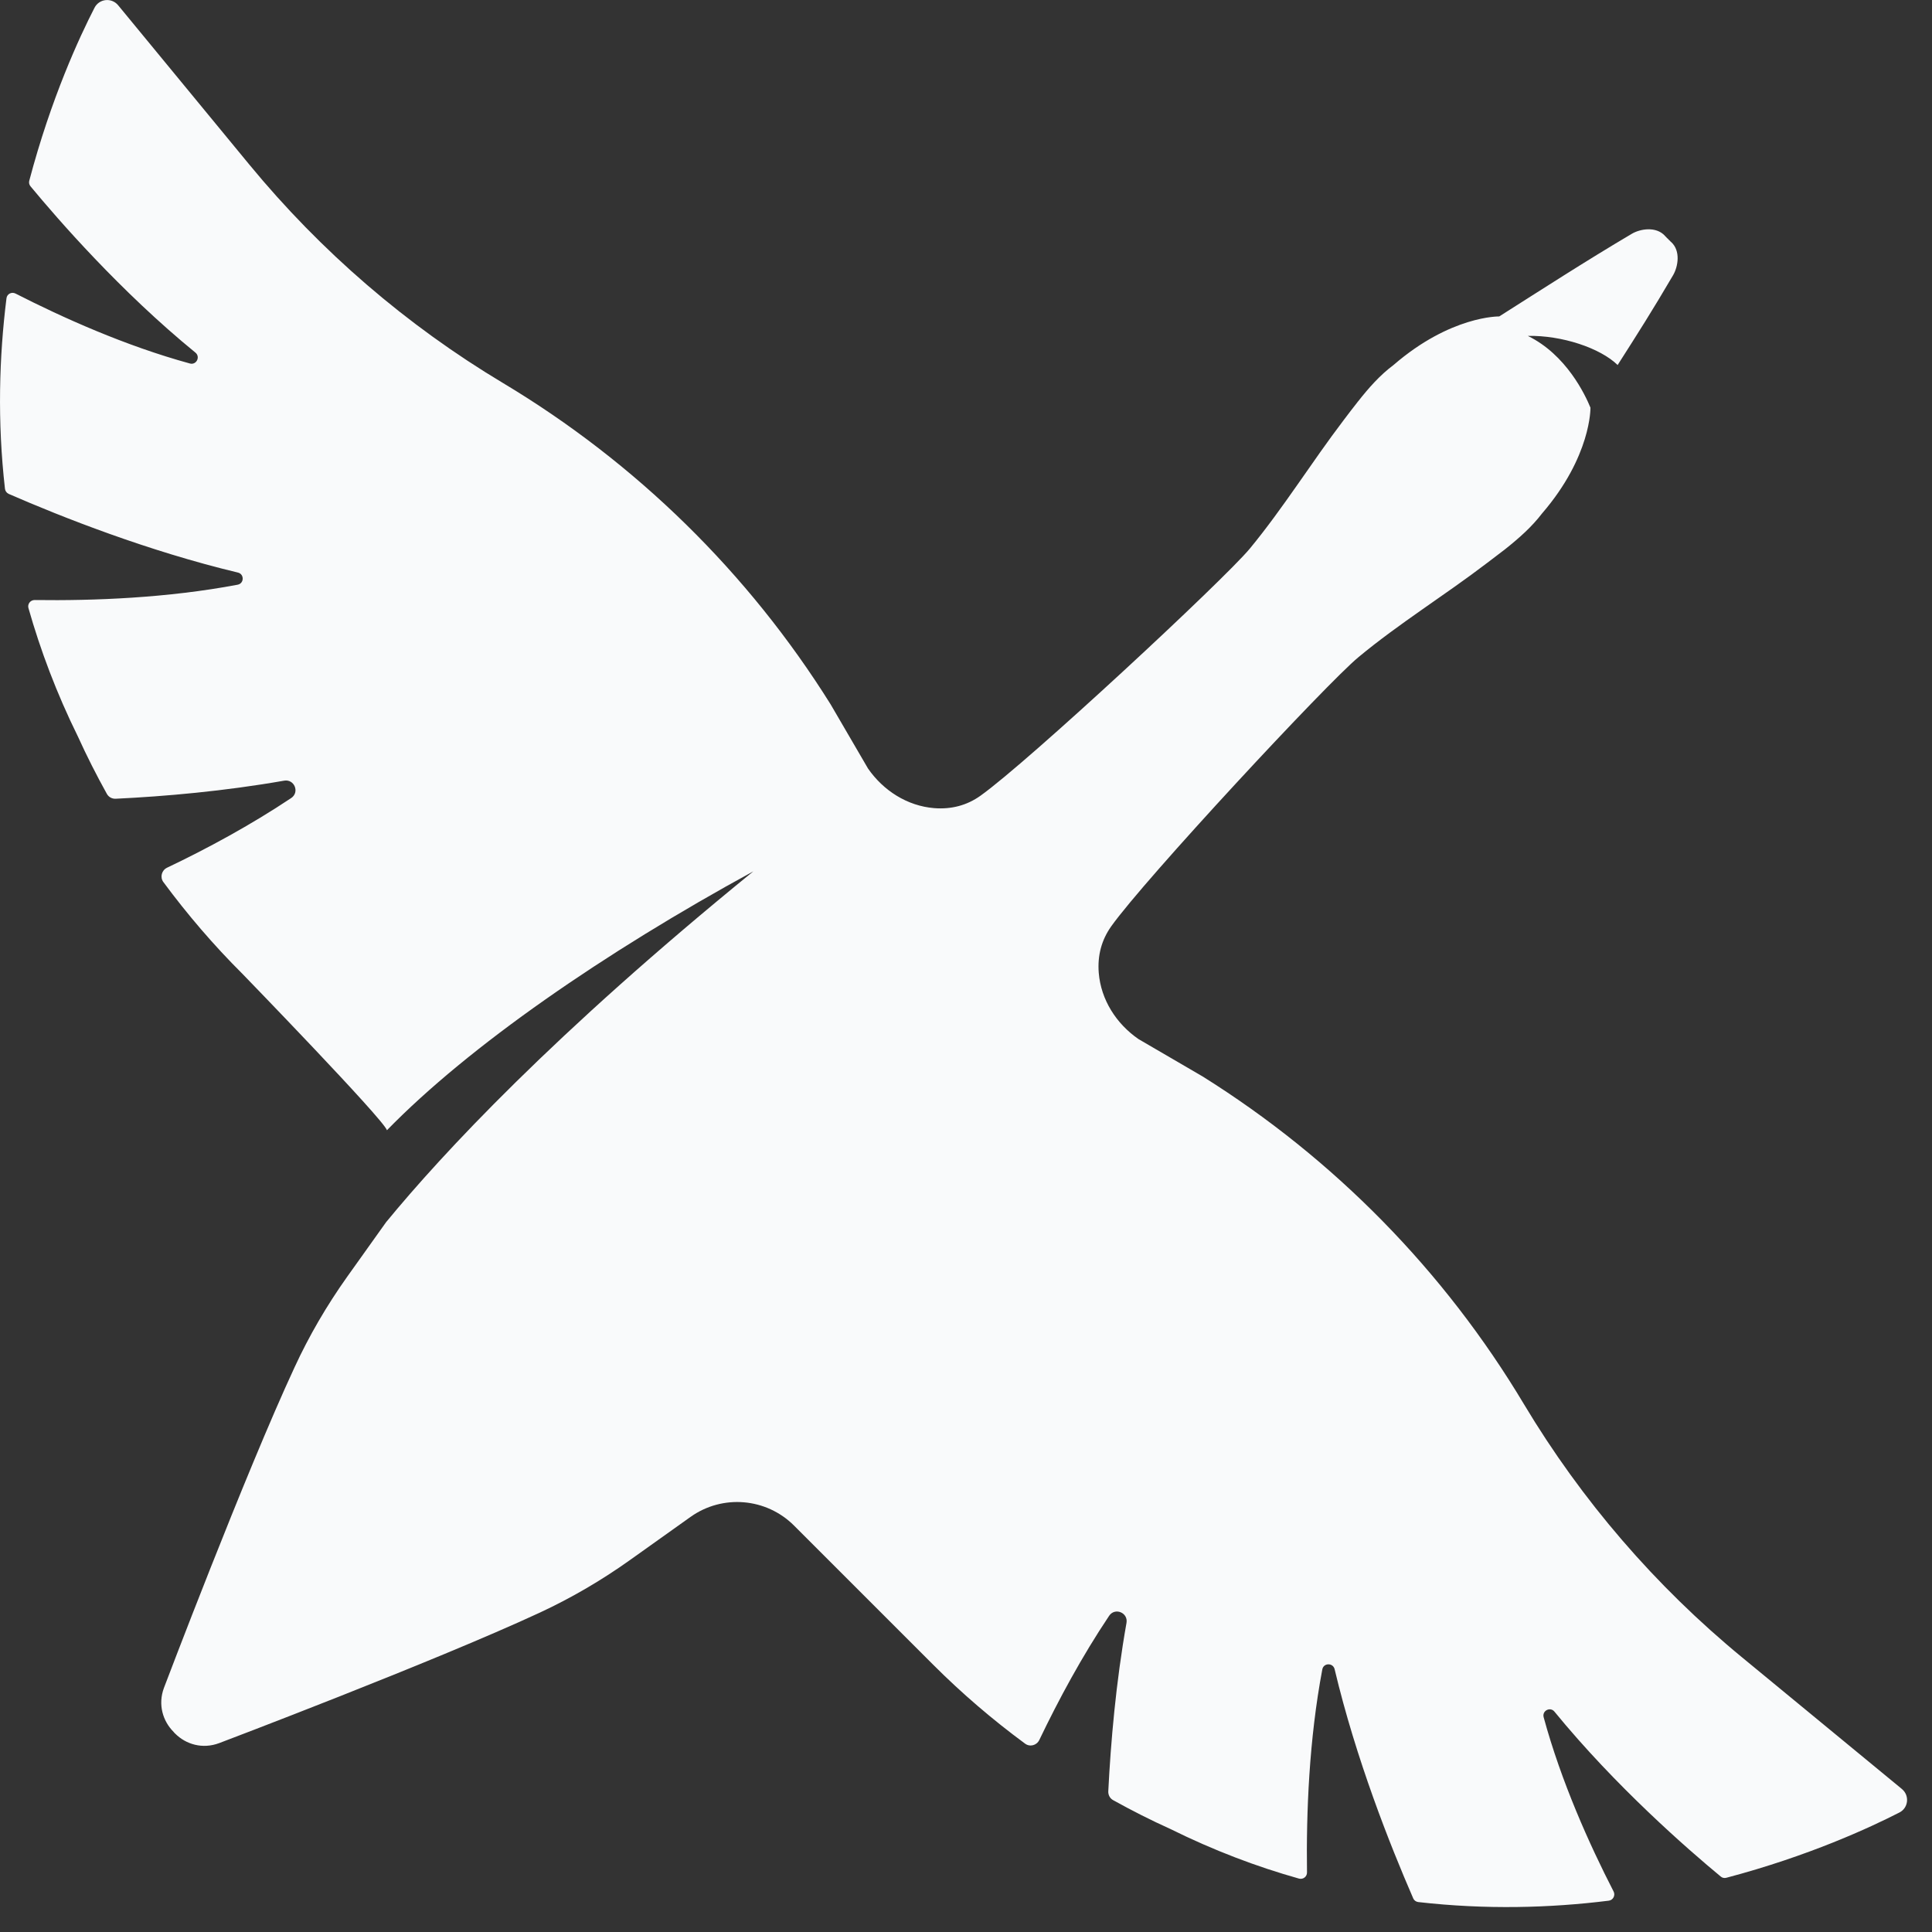 <svg width="14" height="14" viewBox="0 0 14 14" fill="none" xmlns="http://www.w3.org/2000/svg">
<rect x="0" y="0" width="14" height="14" fill="#333333" stroke="none"/>
<path d="M13.781 12.963L12.625 12.011C11.996 11.494 11.461 10.873 11.043 10.175C10.466 9.21 9.667 8.396 8.714 7.8L8.249 7.529C8.089 7.418 7.978 7.245 7.962 7.05C7.952 6.924 7.982 6.812 8.052 6.713C8.295 6.371 9.614 4.952 9.844 4.762C10.139 4.517 10.469 4.314 10.774 4.081C10.818 4.048 10.861 4.015 10.904 3.982C10.906 3.98 10.908 3.979 10.909 3.978C11.007 3.9 11.1 3.818 11.174 3.721C11.532 3.306 11.525 2.955 11.525 2.955C11.525 2.955 11.525 2.954 11.525 2.954C11.487 2.861 11.35 2.57 11.071 2.434C11.318 2.429 11.596 2.522 11.722 2.645C11.874 2.407 11.972 2.253 12.124 1.994C12.16 1.932 12.18 1.818 12.11 1.754C12.11 1.754 12.11 1.754 12.11 1.754C12.11 1.754 12.11 1.754 12.11 1.754C12.108 1.752 12.107 1.751 12.105 1.75C12.104 1.749 12.103 1.747 12.102 1.746C12.102 1.746 12.101 1.746 12.101 1.746C12.101 1.746 12.101 1.745 12.101 1.745C12.098 1.742 12.095 1.74 12.092 1.737C12.09 1.735 12.089 1.733 12.087 1.731C12.085 1.73 12.083 1.728 12.081 1.726C12.078 1.724 12.076 1.72 12.073 1.717C12.073 1.717 12.073 1.717 12.073 1.717C12.073 1.717 12.073 1.717 12.073 1.717C12.071 1.715 12.07 1.714 12.068 1.713C12.067 1.712 12.066 1.71 12.065 1.709C12.065 1.709 12.064 1.709 12.064 1.709C12.064 1.709 12.064 1.708 12.064 1.708C12 1.639 11.886 1.658 11.825 1.694C11.488 1.893 11.159 2.106 10.864 2.293C10.864 2.293 10.513 2.286 10.098 2.645C10 2.718 9.918 2.811 9.841 2.909C9.839 2.91 9.838 2.912 9.837 2.914C9.803 2.957 9.77 3 9.737 3.044C9.504 3.35 9.301 3.679 9.057 3.975C8.867 4.204 7.447 5.523 7.105 5.766C7.007 5.836 6.894 5.866 6.769 5.856C6.574 5.84 6.401 5.729 6.29 5.569L6.019 5.104C5.423 4.151 4.609 3.353 3.644 2.775C2.946 2.357 2.325 1.822 1.807 1.193L0.856 0.038C0.809 -0.019 0.719 -0.01 0.685 0.056C0.577 0.266 0.37 0.711 0.212 1.31C0.208 1.324 0.212 1.339 0.221 1.35C0.418 1.588 0.873 2.112 1.416 2.555C1.454 2.586 1.423 2.647 1.376 2.634C0.908 2.506 0.453 2.301 0.112 2.127C0.084 2.113 0.051 2.13 0.047 2.161C-0.006 2.585 -0.02 3.051 0.036 3.542C0.038 3.558 0.048 3.572 0.063 3.579C0.451 3.748 1.072 3.993 1.724 4.149C1.771 4.16 1.77 4.228 1.722 4.237C1.214 4.333 0.683 4.354 0.251 4.348C0.22 4.348 0.198 4.377 0.206 4.406C0.293 4.712 0.41 5.024 0.565 5.338C0.629 5.479 0.699 5.617 0.774 5.752C0.787 5.776 0.812 5.789 0.838 5.788C1.195 5.771 1.626 5.733 2.059 5.657C2.133 5.644 2.173 5.741 2.11 5.783C1.816 5.979 1.502 6.149 1.21 6.288C1.171 6.307 1.158 6.357 1.184 6.392C1.358 6.627 1.548 6.849 1.756 7.056C1.756 7.056 2.776 8.107 2.804 8.19C3.399 7.58 4.378 6.904 5.459 6.314C4.011 7.492 3.204 8.362 2.798 8.856L2.515 9.253C2.368 9.46 2.24 9.679 2.134 9.909C1.777 10.677 1.188 12.231 1.188 12.231C1.143 12.352 1.18 12.472 1.258 12.55C1.26 12.552 1.261 12.554 1.263 12.556C1.265 12.558 1.267 12.56 1.269 12.562C1.347 12.64 1.467 12.677 1.589 12.631C1.589 12.631 3.142 12.043 3.911 11.686C4.141 11.579 4.36 11.451 4.566 11.304L5.004 10.992C5.236 10.827 5.553 10.854 5.754 11.055L6.763 12.064C6.97 12.271 7.193 12.462 7.428 12.635C7.463 12.661 7.512 12.648 7.531 12.609C7.671 12.317 7.84 12.003 8.037 11.709C8.079 11.646 8.176 11.686 8.163 11.76C8.086 12.194 8.049 12.625 8.031 12.981C8.03 13.008 8.044 13.033 8.067 13.045C8.202 13.12 8.34 13.19 8.482 13.254C8.795 13.409 9.107 13.527 9.413 13.613C9.443 13.621 9.471 13.599 9.471 13.569C9.465 13.136 9.486 12.605 9.582 12.097C9.591 12.049 9.659 12.048 9.671 12.095C9.826 12.748 10.072 13.368 10.241 13.757C10.247 13.771 10.261 13.781 10.277 13.783C10.768 13.839 11.234 13.826 11.658 13.773C11.689 13.769 11.707 13.735 11.693 13.707C11.518 13.367 11.313 12.911 11.186 12.444C11.173 12.396 11.234 12.366 11.264 12.403C11.708 12.946 12.232 13.402 12.469 13.598C12.48 13.608 12.496 13.611 12.51 13.607C13.108 13.449 13.553 13.242 13.764 13.134C13.829 13.101 13.839 13.011 13.782 12.964L13.781 12.963Z" fill="#F9FAFB"/>
</svg>
